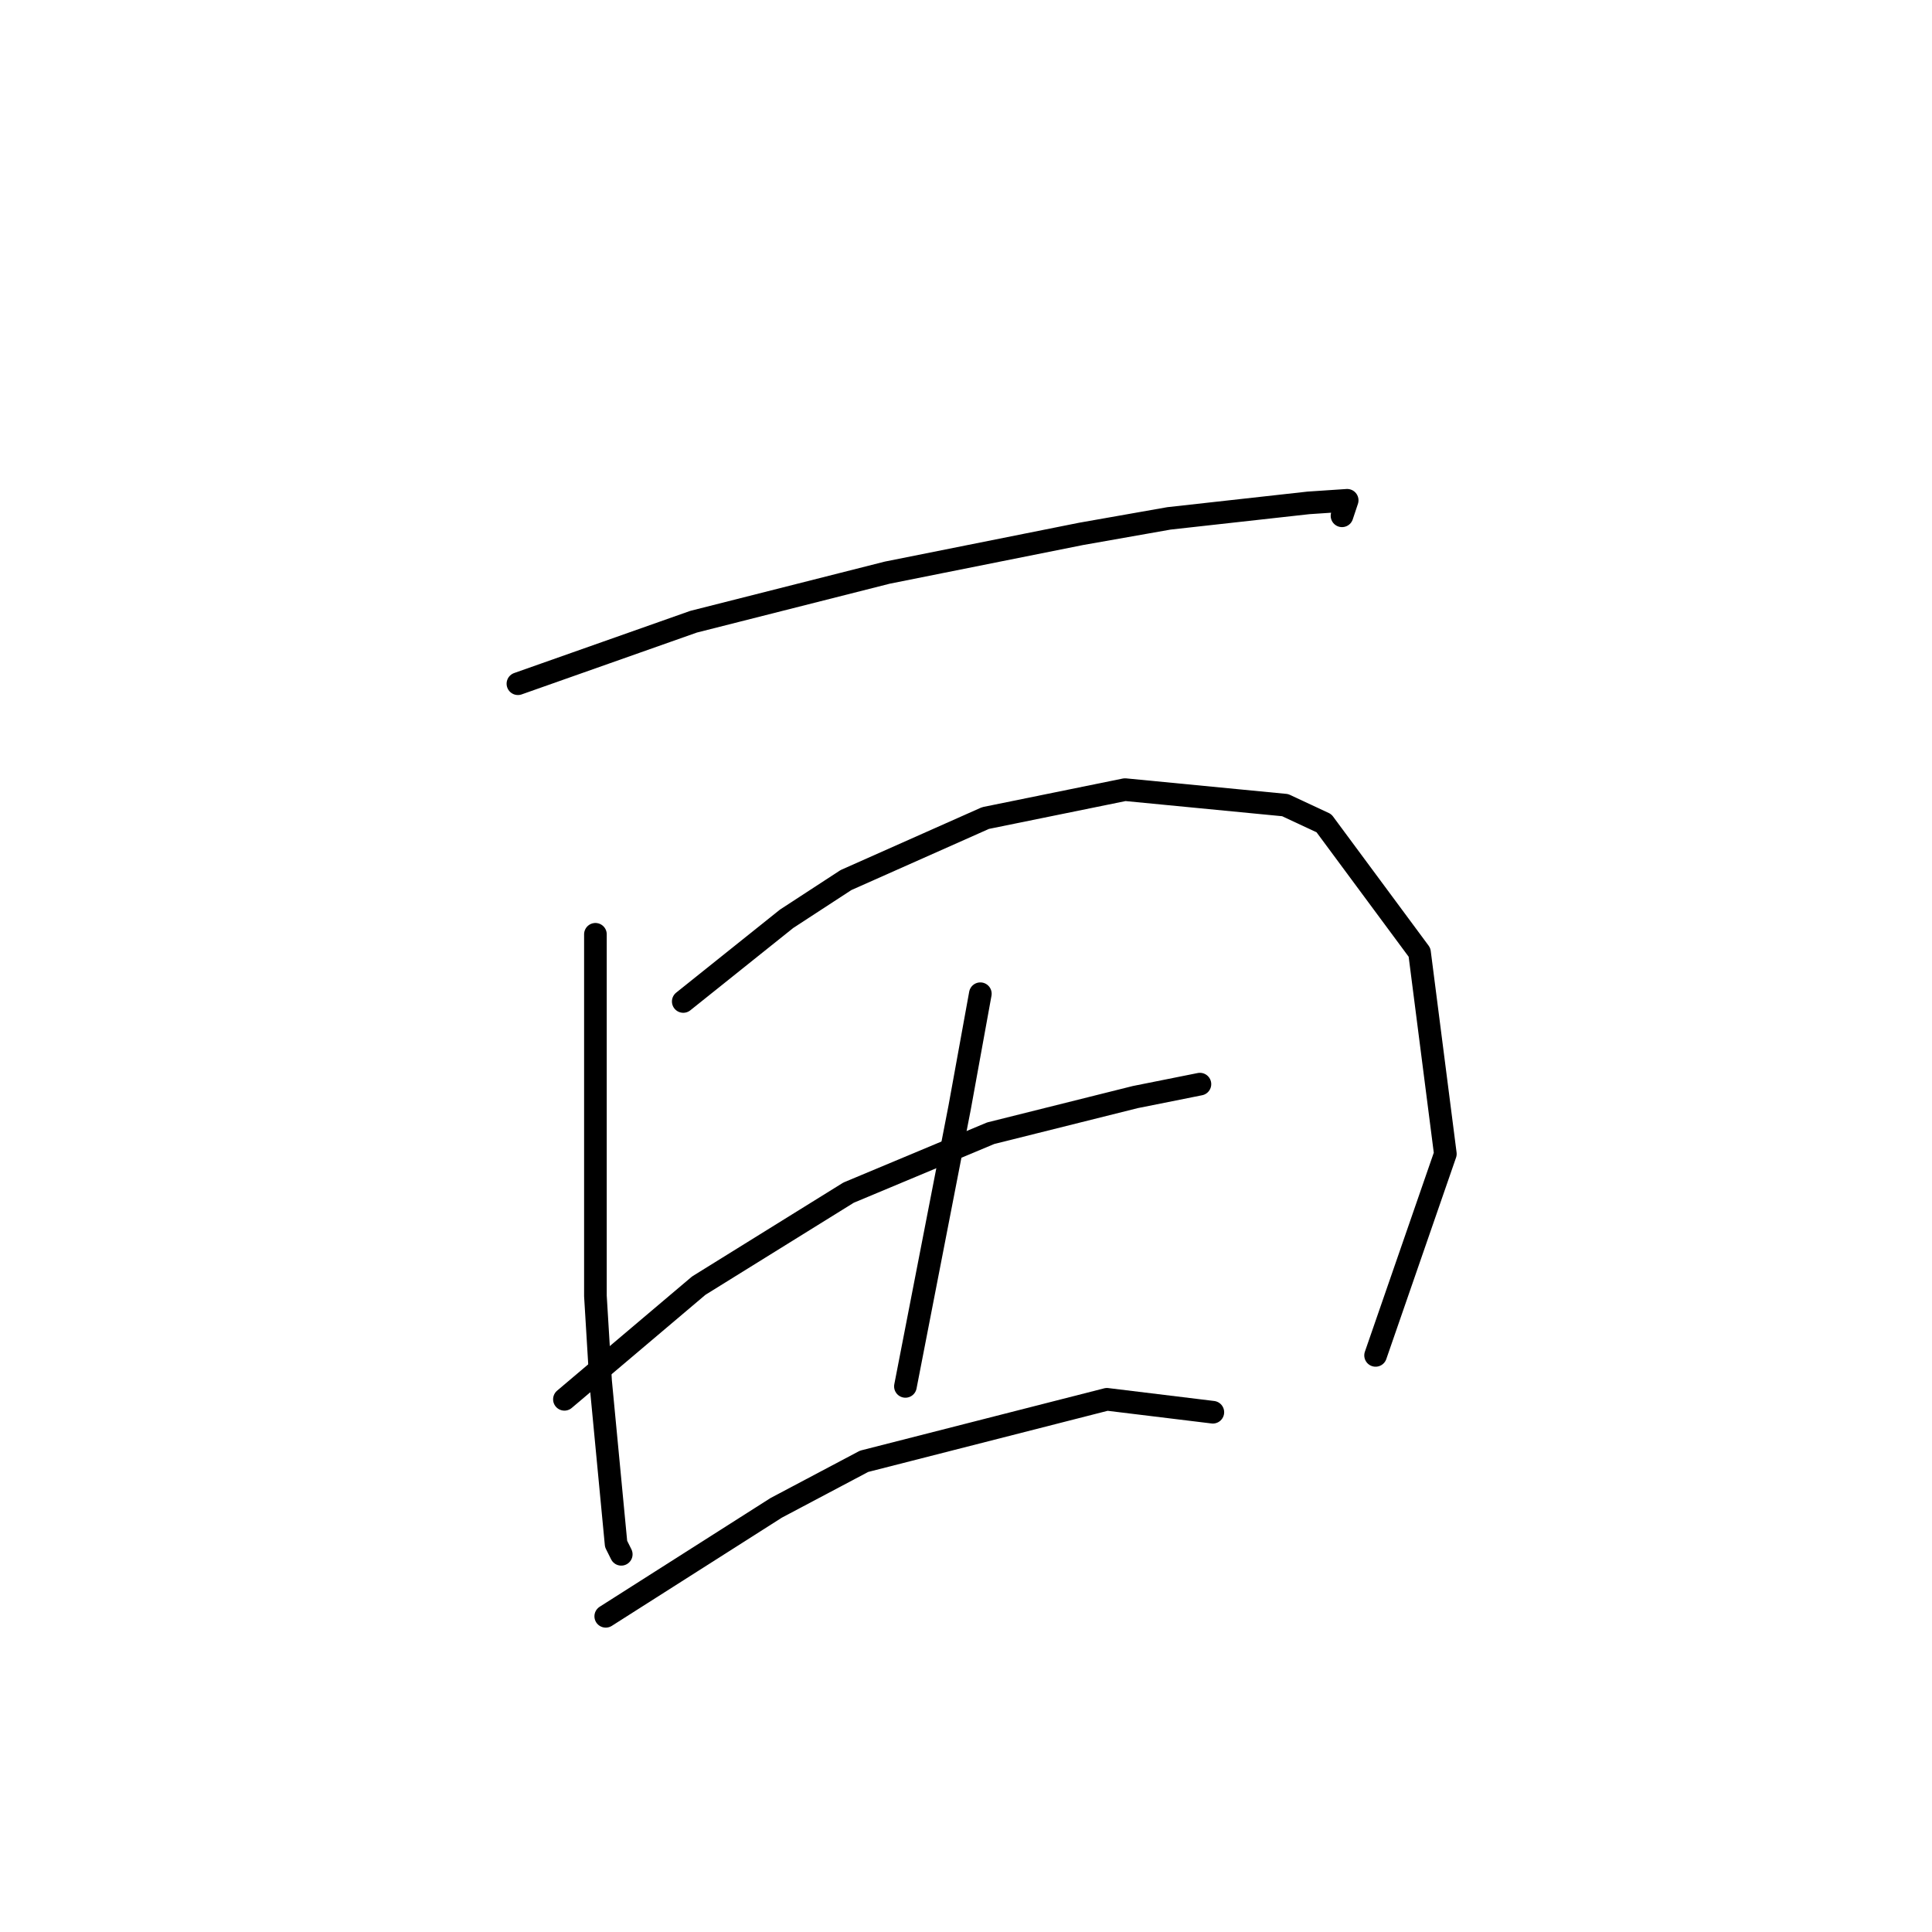 <?xml version="1.0" standalone="no"?>
    <svg width="256" height="256" xmlns="http://www.w3.org/2000/svg" version="1.1">
    <polyline stroke="black" stroke-width="3" stroke-linecap="round" fill="transparent" stroke-linejoin="round" points="68.627 90.596 80.266 86.489 91.904 82.381 117.577 75.877 143.25 70.742 154.889 68.689 173.373 66.635 178.508 66.292 177.823 68.346 177.823 68.346 " />
        <polyline stroke="black" stroke-width="3" stroke-linecap="round" fill="transparent" stroke-linejoin="round" points="78.896 123.8 78.896 147.762 78.896 171.723 79.581 183.019 80.95 197.396 81.635 204.585 82.319 205.954 82.319 205.954 " />
        <polyline stroke="black" stroke-width="3" stroke-linecap="round" fill="transparent" stroke-linejoin="round" points="90.535 132.7 97.381 127.223 104.227 121.746 112.1 116.612 130.585 108.396 149.069 104.631 170.292 106.685 175.427 109.081 188.093 126.196 191.516 152.896 182.273 179.596 182.273 179.596 " />
        <polyline stroke="black" stroke-width="3" stroke-linecap="round" fill="transparent" stroke-linejoin="round" points="74.789 185.416 83.689 177.885 92.589 170.354 112.442 158.031 131.269 150.158 150.439 145.366 158.996 143.654 158.996 143.654 " />
        <polyline stroke="black" stroke-width="3" stroke-linecap="round" fill="transparent" stroke-linejoin="round" points="129.9 131.673 128.531 139.204 127.162 146.735 119.973 183.704 119.973 183.704 " />
        <polyline stroke="black" stroke-width="3" stroke-linecap="round" fill="transparent" stroke-linejoin="round" points="80.265 214.169 91.562 206.981 102.858 199.793 114.496 193.631 146.673 185.416 160.708 187.127 160.708 187.127 " />
        </svg>